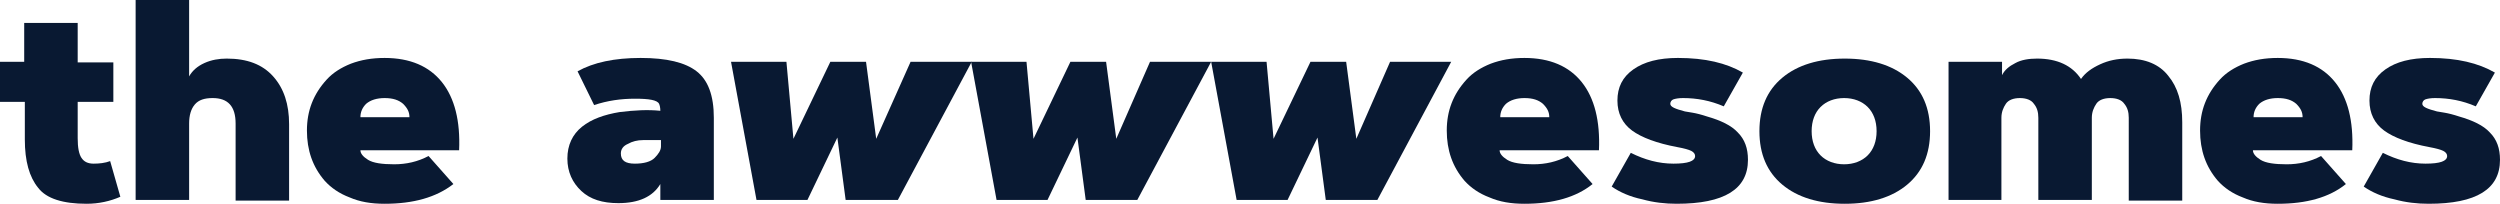 <?xml version="1.0" encoding="utf-8"?>
<!-- Generator: Adobe Illustrator 19.0.0, SVG Export Plug-In . SVG Version: 6.00 Build 0)  -->
<svg version="1.1" id="Layer_1" xmlns="http://www.w3.org/2000/svg" xmlns:xlink="http://www.w3.org/1999/xlink" x="0px" y="0px"
	 viewBox="0 0 392.6 32" style="enable-background:new 0 0 392.6 32;" xml:space="preserve">
<style type="text/css">
	.st0{fill:#091932;}
</style>
<g>
	<path class="st0" d="M0,16V9.7h3.8V3.6h8.4v6.2h5.6V16h-5.6v5.7c0,1.5,0.2,2.5,0.6,3.1c0.4,0.6,1,0.9,1.9,0.9
		c0.9,0,1.8-0.1,2.6-0.4l1.6,5.6c-1.6,0.7-3.4,1.1-5.3,1.1c-3.7,0-6.3-0.8-7.6-2.5c-1.4-1.7-2.1-4.2-2.1-7.6V16H0z"/>
	<path class="st0" d="M37,19.4c0-2.7-1.2-4-3.6-4c-1.3,0-2.2,0.3-2.8,1c-0.6,0.7-0.9,1.7-0.9,3v12h-8.4V0h8.4v12
		c0.5-0.9,1.3-1.6,2.4-2.1s2.3-0.7,3.5-0.7c3.2,0,5.6,0.9,7.3,2.8c1.7,1.9,2.5,4.4,2.5,7.5v12H37V19.4z"/>
	<path class="st0" d="M60.4,32c-2.1,0-3.9-0.3-5.5-1c-1.6-0.6-2.9-1.5-3.9-2.6c-1.9-2.2-2.8-4.8-2.8-7.9c0-3.1,1-5.7,3.1-8
		c1-1.1,2.3-1.9,3.8-2.5c1.6-0.6,3.3-0.9,5.3-0.9c4,0,7,1.3,9,3.8c2,2.5,2.9,6.1,2.7,10.7H56.6c0,0.5,0.4,1,1.2,1.5
		c0.8,0.5,2.2,0.7,4.1,0.7s3.7-0.4,5.4-1.3l3.9,4.4C68.5,31,64.9,32,60.4,32z M56.6,18.4h7.7c0-0.8-0.3-1.4-1-2.1
		c-0.7-0.6-1.6-0.9-2.9-0.9c-1.2,0-2.2,0.3-2.9,0.9C56.9,16.9,56.6,17.6,56.6,18.4z"/>
	<path class="st0" d="M90.7,11.2c2.5-1.4,5.8-2.1,9.9-2.1s7,0.7,8.8,2.1c1.8,1.4,2.7,3.8,2.7,7.3v12.9h-8.4v-2.5c-1.2,2-3.4,3-6.6,3
		c-2.5,0-4.4-0.6-5.8-1.9c-1.4-1.3-2.2-3-2.2-5.1c0-2.1,0.8-3.8,2.3-5c1.5-1.2,3.5-1.9,5.9-2.3c2.4-0.3,4.5-0.4,6.4-0.2
		c0-0.5-0.1-0.9-0.2-1.1c-0.3-0.6-1.6-0.8-3.8-0.8c-2.2,0-4.3,0.3-6.4,1L90.7,11.2z M97.5,24.1c0,1.1,0.7,1.6,2.2,1.6
		c1.4,0,2.5-0.3,3.1-0.9c0.6-0.6,1-1.2,1-1.8v-1c-0.9,0-1.8,0-2.8,0c-0.9,0-1.7,0.2-2.4,0.6C97.9,22.9,97.5,23.4,97.5,24.1z"/>
	<path class="st0" d="M132.8,31.4l-1.3-9.8l-4.7,9.8h-8l-4-21.7h8.7l1.1,12.1l5.8-12.1h5.6l1.6,12.1L143,9.7h9.6l-11.6,21.7H132.8z"
		/>
	<path class="st0" d="M170.5,31.4l-1.3-9.8l-4.7,9.8h-8l-4-21.7h8.7l1.1,12.1l5.8-12.1h5.6l1.6,12.1l5.3-12.1h9.6l-11.6,21.7H170.5z
		"/>
	<path class="st0" d="M208.2,31.4l-1.3-9.8l-4.7,9.8h-8l-4-21.7h8.7l1.1,12.1l5.8-12.1h5.6l1.6,12.1l5.3-12.1h9.6l-11.6,21.7H208.2z
		"/>
	<path class="st0" d="M239.4,32c-2.1,0-3.9-0.3-5.5-1c-1.6-0.6-2.9-1.5-3.9-2.6c-1.9-2.2-2.8-4.8-2.8-7.9c0-3.1,1-5.7,3.1-8
		c1-1.1,2.3-1.9,3.8-2.5c1.6-0.6,3.3-0.9,5.3-0.9c4,0,7,1.3,9,3.8c2,2.5,2.9,6.1,2.7,10.7h-15.6c0,0.5,0.4,1,1.2,1.5
		c0.8,0.5,2.2,0.7,4.1,0.7s3.7-0.4,5.4-1.3l3.9,4.4C247.5,31,243.9,32,239.4,32z M235.6,18.4h7.7c0-0.8-0.3-1.4-1-2.1
		c-0.7-0.6-1.6-0.9-2.9-0.9c-1.2,0-2.2,0.3-2.9,0.9C235.9,16.9,235.6,17.6,235.6,18.4z"/>
	<path class="st0" d="M264.3,15.4c-0.7,0-1.2,0.1-1.5,0.2c-0.3,0.1-0.5,0.4-0.5,0.7c0,0.5,0.8,0.8,2.3,1.2c0.1,0,0.5,0.1,1.2,0.2
		c0.6,0.1,1.4,0.3,2.3,0.6c2.1,0.6,3.8,1.4,4.8,2.5c1.1,1.1,1.6,2.5,1.6,4.3c0,4.6-3.7,6.9-11.2,6.9c-1.8,0-3.6-0.2-5.4-0.7
		c-1.9-0.4-3.5-1.1-4.8-2l3-5.3c2.2,1.1,4.4,1.7,6.7,1.7c2.3,0,3.4-0.4,3.4-1.2c0-0.3-0.2-0.6-0.6-0.8c-0.4-0.2-1.1-0.4-2.2-0.6
		c-3.2-0.6-5.6-1.5-7.1-2.6c-1.5-1.1-2.3-2.7-2.3-4.7c0-2.1,0.8-3.7,2.5-4.9c1.7-1.2,4-1.8,7-1.8c4.3,0,7.6,0.8,10.2,2.3l-3,5.3
		C268.6,15.8,266.5,15.4,264.3,15.4z"/>
	<path class="st0" d="M299.5,29c-2.4,2-5.7,3-9.8,3s-7.4-1-9.8-3c-2.4-2-3.6-4.8-3.6-8.4s1.2-6.4,3.6-8.4c2.4-2,5.7-3,9.8-3
		s7.4,1,9.8,3s3.6,4.8,3.6,8.4S301.9,27,299.5,29z M285.9,24.4c0.9,0.9,2.2,1.4,3.7,1.4c1.5,0,2.8-0.5,3.7-1.4
		c0.9-0.9,1.4-2.2,1.4-3.8c0-1.6-0.5-2.9-1.4-3.8c-0.9-0.9-2.2-1.4-3.7-1.4c-1.5,0-2.8,0.5-3.7,1.4c-0.9,0.9-1.4,2.2-1.4,3.8
		C284.5,22.2,285,23.5,285.9,24.4z"/>
	<path class="st0" d="M306,31.4V9.7h8.4v2.1c0.4-0.8,1.1-1.4,2.1-1.9c0.9-0.5,2.1-0.7,3.4-0.7c3.2,0,5.5,1.1,6.9,3.2
		c0.7-1,1.7-1.7,3-2.3c1.3-0.6,2.7-0.9,4.3-0.9c2.8,0,5,0.9,6.4,2.7c1.5,1.8,2.2,4.2,2.2,7.3v12.3h-8.4V18.5c0-0.9-0.2-1.6-0.7-2.2
		c-0.4-0.6-1.2-0.9-2.2-0.9c-1,0-1.8,0.3-2.2,0.9c-0.4,0.6-0.7,1.3-0.7,2.2v12.9h-8.4V18.5c0-0.9-0.2-1.6-0.7-2.2
		c-0.4-0.6-1.2-0.9-2.2-0.9c-1,0-1.8,0.3-2.2,0.9c-0.4,0.6-0.7,1.3-0.7,2.2v12.9H306z"/>
	<path class="st0" d="M357.7,32c-2.1,0-3.9-0.3-5.5-1c-1.6-0.6-2.9-1.5-3.9-2.6c-1.9-2.2-2.8-4.8-2.8-7.9c0-3.1,1-5.7,3.1-8
		c1-1.1,2.3-1.9,3.8-2.5c1.6-0.6,3.3-0.9,5.3-0.9c4,0,7,1.3,9,3.8c2,2.5,2.9,6.1,2.7,10.7h-15.6c0,0.5,0.4,1,1.2,1.5
		c0.8,0.5,2.2,0.7,4.1,0.7s3.7-0.4,5.4-1.3l3.9,4.4C365.8,31,362.2,32,357.7,32z M353.9,18.4h7.7c0-0.8-0.3-1.4-1-2.1
		c-0.7-0.6-1.6-0.9-2.9-0.9c-1.2,0-2.2,0.3-2.9,0.9C354.2,16.9,353.9,17.6,353.9,18.4z"/>
	<path class="st0" d="M382.4,15.4c-0.7,0-1.2,0.1-1.5,0.2c-0.3,0.1-0.5,0.4-0.5,0.7c0,0.5,0.8,0.8,2.3,1.2c0.1,0,0.5,0.1,1.2,0.2
		c0.6,0.1,1.4,0.3,2.3,0.6c2.1,0.6,3.8,1.4,4.8,2.5c1.1,1.1,1.6,2.5,1.6,4.3c0,4.6-3.7,6.9-11.2,6.9c-1.8,0-3.6-0.2-5.4-0.7
		c-1.9-0.4-3.5-1.1-4.8-2l3-5.3c2.2,1.1,4.4,1.7,6.7,1.7c2.3,0,3.4-0.4,3.4-1.2c0-0.3-0.2-0.6-0.6-0.8c-0.4-0.2-1.1-0.4-2.2-0.6
		c-3.2-0.6-5.6-1.5-7.1-2.6c-1.5-1.1-2.3-2.7-2.3-4.7c0-2.1,0.8-3.7,2.5-4.9c1.7-1.2,4-1.8,7-1.8c4.3,0,7.6,0.8,10.2,2.3l-3,5.3
		C386.7,15.8,384.6,15.4,382.4,15.4z"/>
</g>
</svg>
